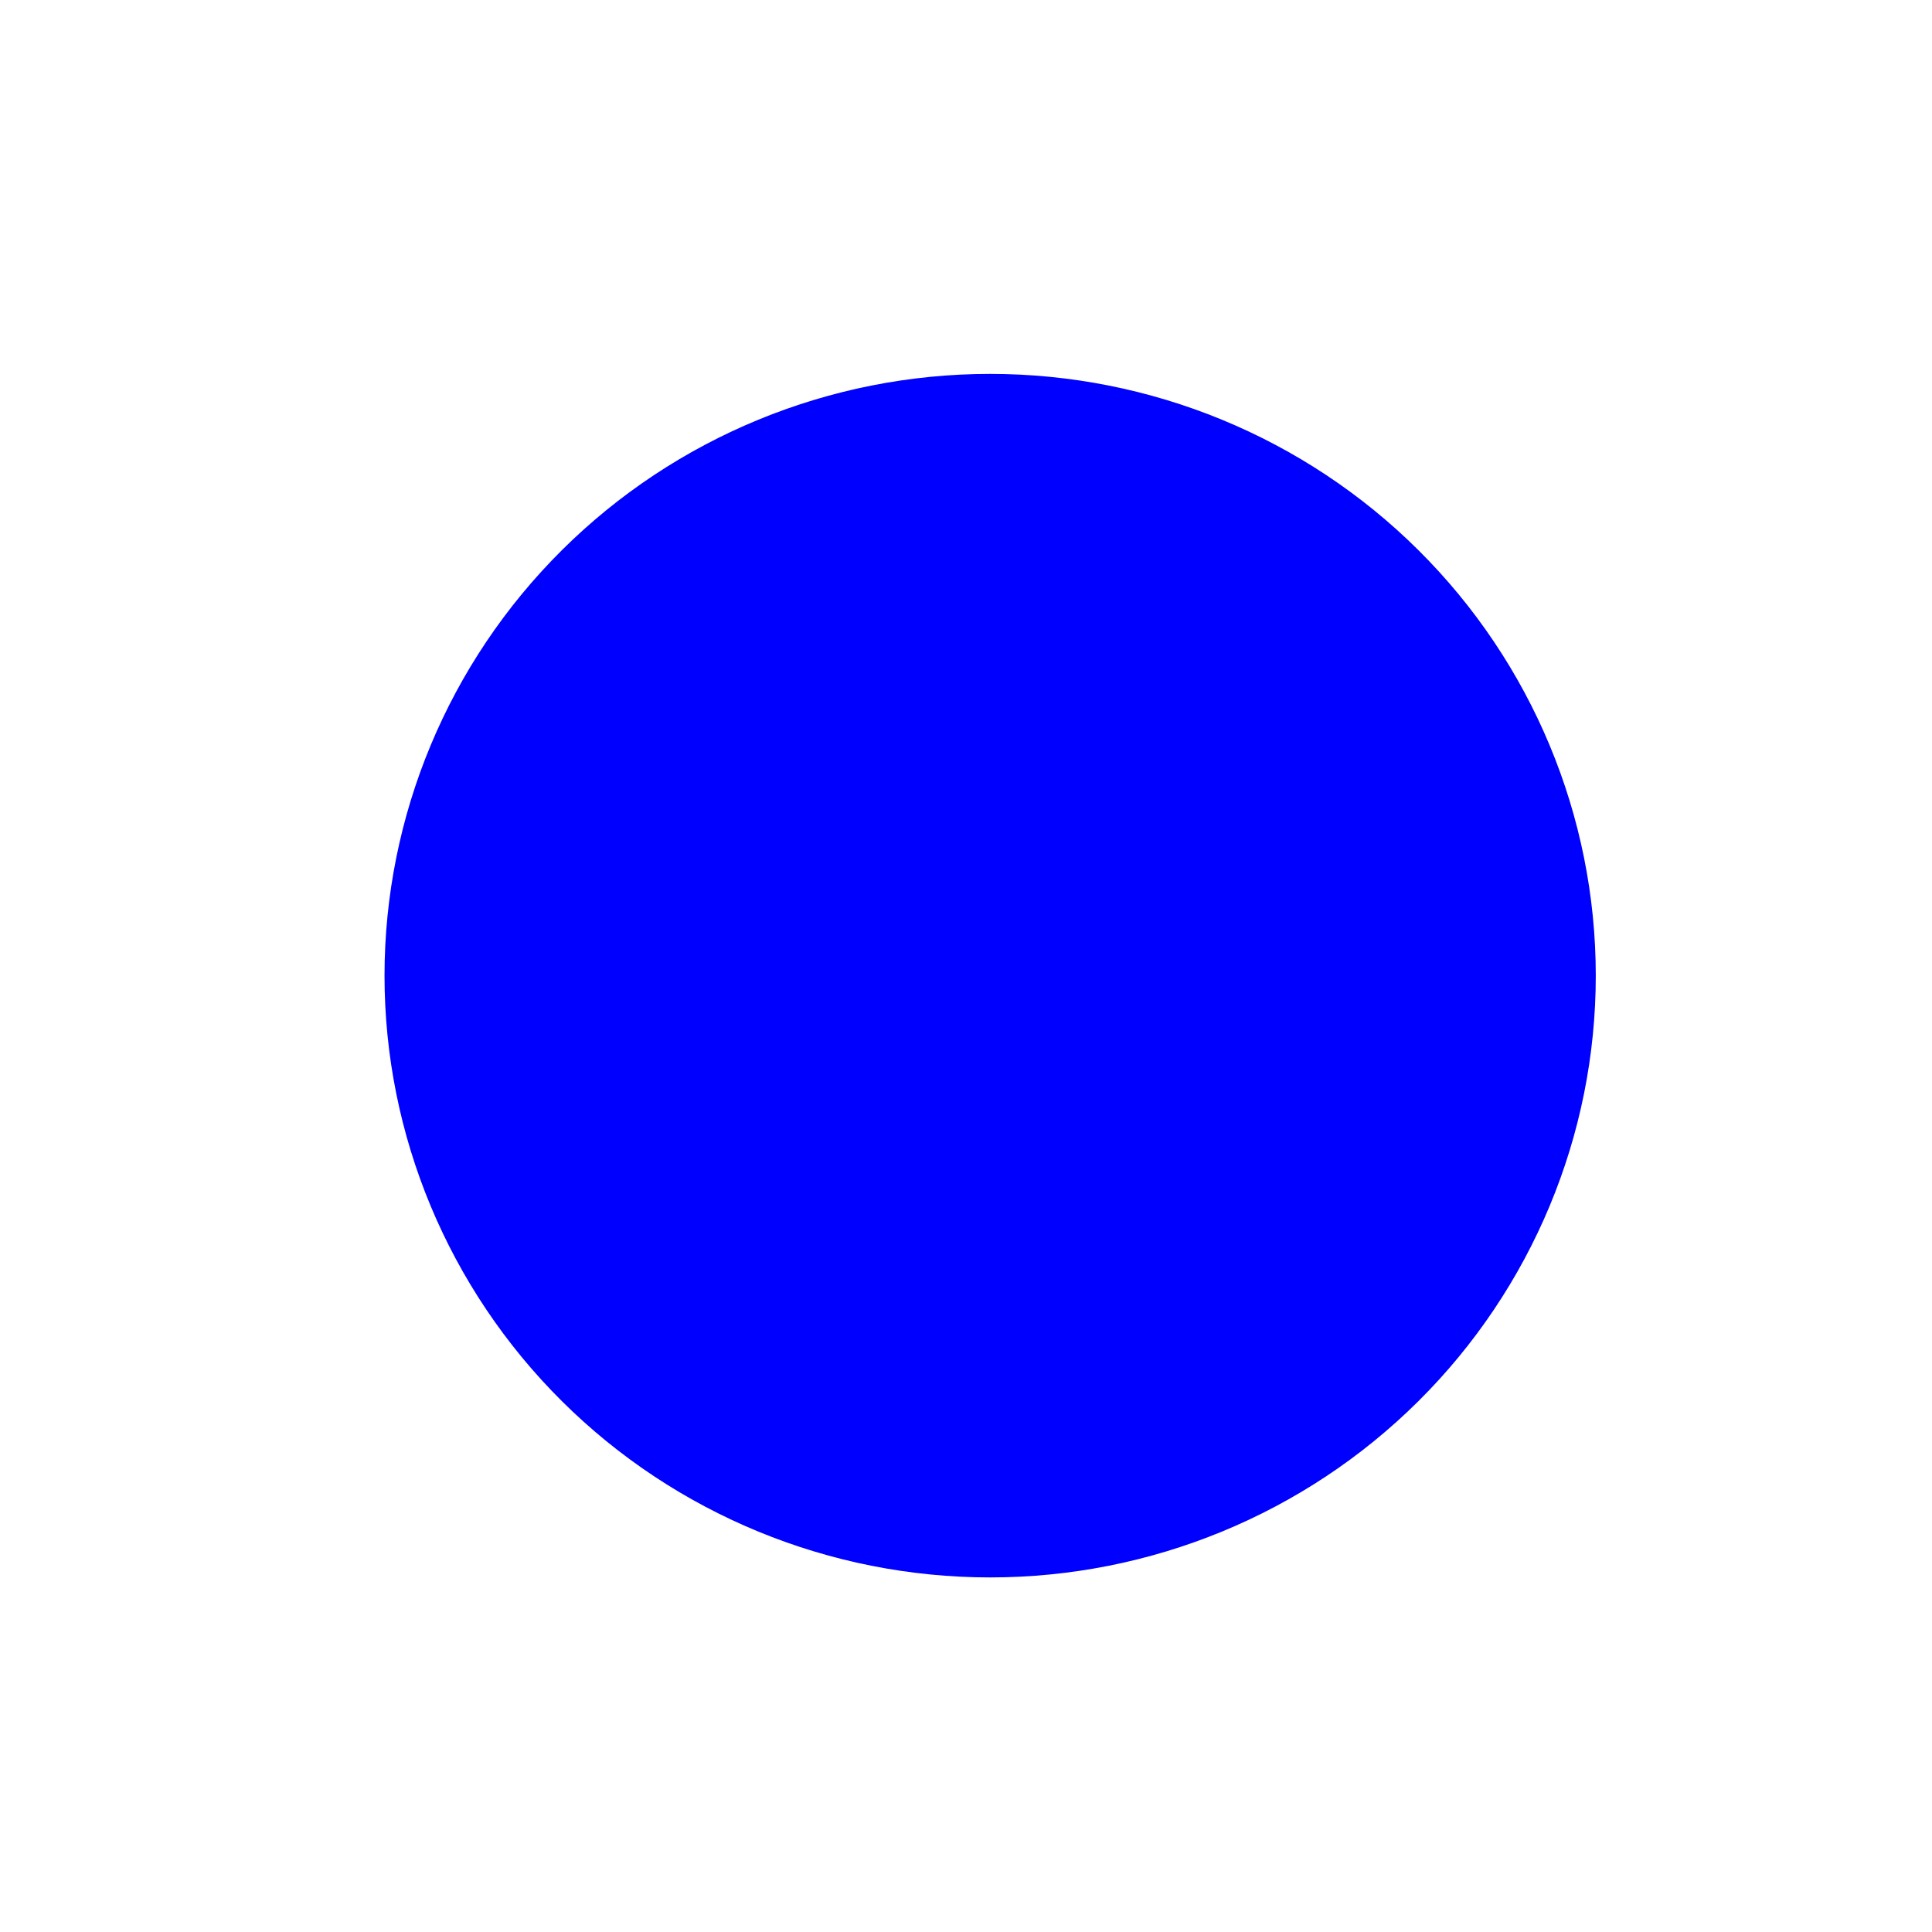 <?xml version="1.0" encoding="utf-8" standalone="no"?>
<!DOCTYPE svg PUBLIC "-//W3C//DTD SVG 1.1//EN"
  "http://www.w3.org/Graphics/SVG/1.1/DTD/svg11.dtd">
<svg xmlns:xlink="http://www.w3.org/1999/xlink" width="144pt" height="144pt" viewBox="0 0 144 144" xmlns="http://www.w3.org/2000/svg" version="1.1">
 <defs>
  <style type="text/css">*{stroke-linejoin: round; stroke-linecap: butt}</style>
 </defs>
 <g id="figure_1">
  <g id="patch_1">
   <path d="M 0 144 
L 144 144 
L 144 0 
L 0 0 
L 0 144 
z
" style="fill: none; opacity: 0"/>
  </g>
  <g id="axes_1">
   <g id="patch_2">
    <path d="M 73.8 117.072 
C 85.639 117.072 96.994 112.399 105.365 104.082 
C 113.736 95.764 118.44 84.482 118.44 72.72 
C 118.44 60.958 113.736 49.676 105.365 41.358 
C 96.994 33.041 85.639 28.368 73.8 28.368 
C 61.961 28.368 50.606 33.041 42.235 41.358 
C 33.864 49.676 29.16 60.958 29.16 72.72 
C 29.16 84.482 33.864 95.764 42.235 104.082 
C 50.606 112.399 61.961 117.072 73.8 117.072 
z
" clip-path="url(#pd42bf5886c)" style="fill: #0000ff; stroke: #0000ff; stroke-linejoin: miter"/>
   </g>
  </g>
 </g>
 <defs>
  <clipPath id="pd42bf5886c">
   <rect x="18" y="17.28" width="111.6" height="110.88"/>
  </clipPath>
 </defs>
</svg>
